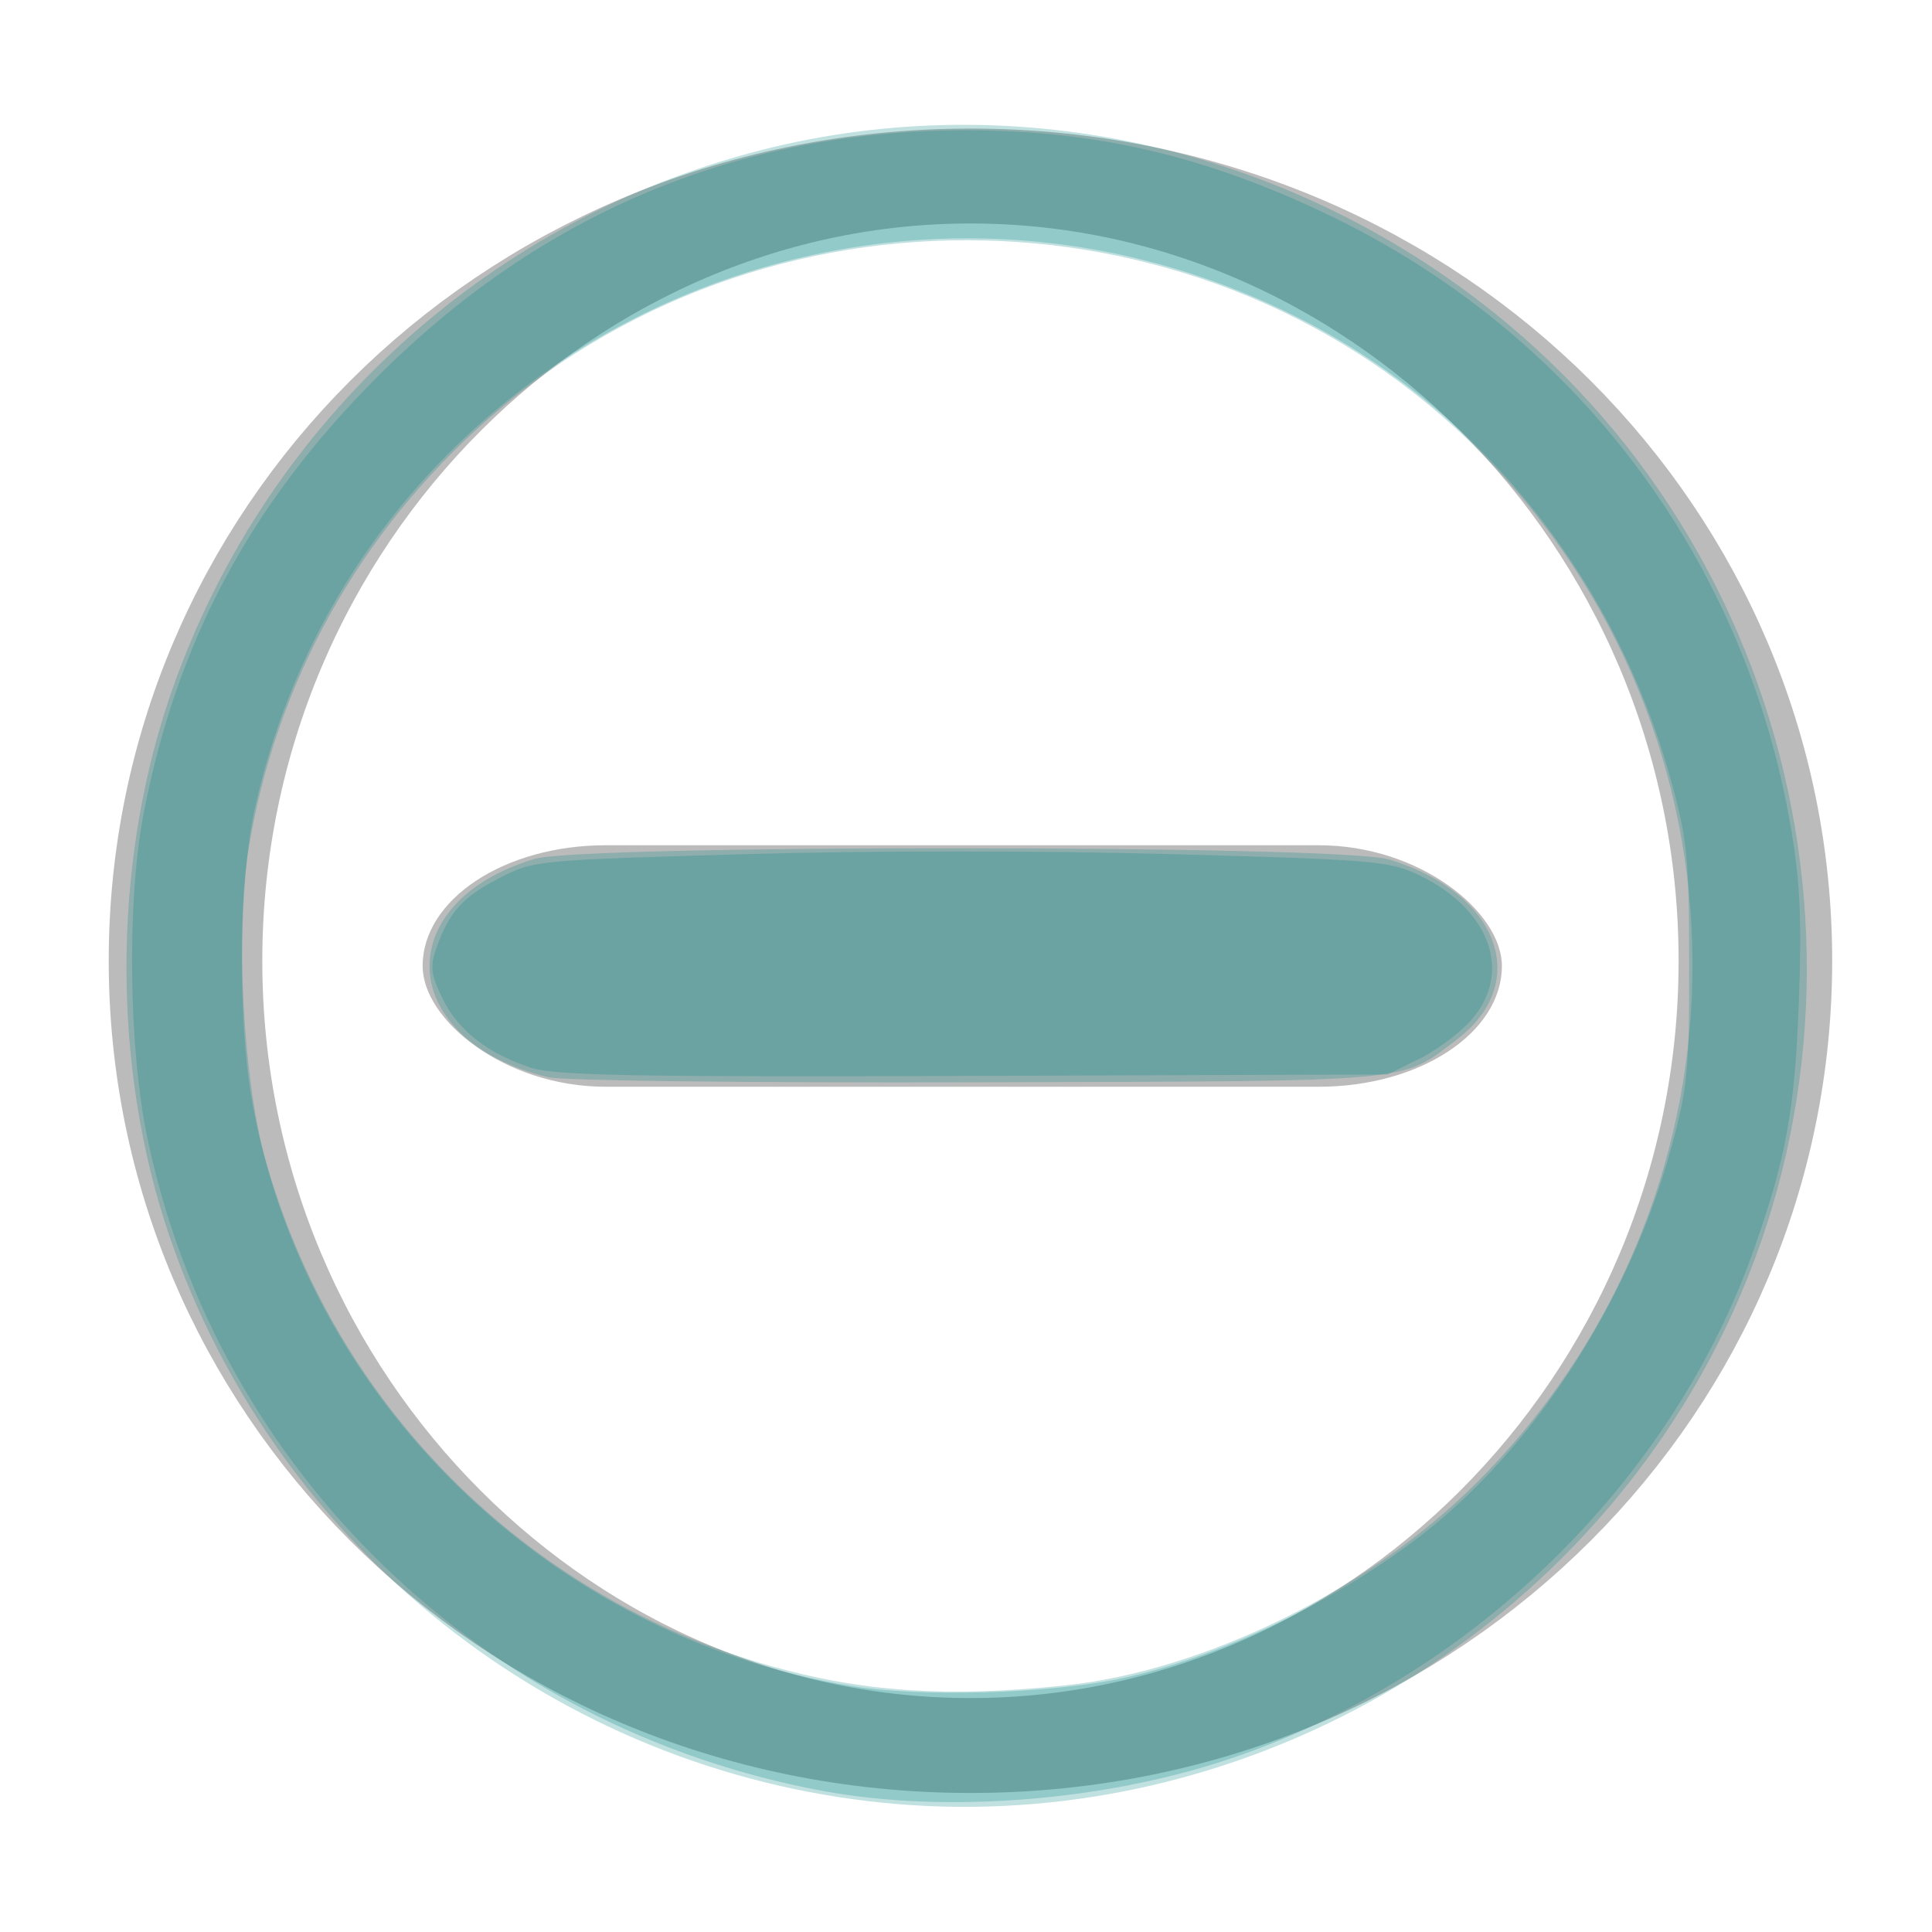 <?xml version="1.0" encoding="UTF-8" standalone="no"?>
<!-- Created with Inkscape (http://www.inkscape.org/) -->

<svg
   xmlns:dc="http://purl.org/dc/elements/1.1/"
   xmlns:cc="http://creativecommons.org/ns#"
   xmlns:rdf="http://www.w3.org/1999/02/22-rdf-syntax-ns#"
   xmlns:svg="http://www.w3.org/2000/svg"
   xmlns="http://www.w3.org/2000/svg"
   xmlns:xlink="http://www.w3.org/1999/xlink"
   xmlns:sodipodi="http://sodipodi.sourceforge.net/DTD/sodipodi-0.dtd"
   xmlns:inkscape="http://www.inkscape.org/namespaces/inkscape"
   width="16"
   height="16"
   id="svg814"
   version="1.1"
   inkscape:version="0.48.3.1 r9886"
   sodipodi:docname="radio-mixed-insensitive.svg">
  <defs
     id="defs816">
    <linearGradient
       inkscape:collect="always"
       xlink:href="#linearGradient10354-2"
       id="linearGradient8378"
       gradientUnits="userSpaceOnUse"
       gradientTransform="translate(-1609.993,-78.958)"
       x1="1205.575"
       y1="-186.453"
       x2="1205.575"
       y2="-202.346" />
    <linearGradient
       id="linearGradient10354-2"
       inkscape:collect="always">
      <stop
         id="stop10356-2"
         offset="0"
         style="stop-color:#acbbcd;stop-opacity:1" />
      <stop
         id="stop10358-2"
         offset="1"
         style="stop-color:#e8e6df;stop-opacity:1" />
    </linearGradient>
    <linearGradient
       inkscape:collect="always"
       xlink:href="#linearGradient10332-5"
       id="linearGradient8380"
       gradientUnits="userSpaceOnUse"
       gradientTransform="matrix(0.849,0,0,0.848,-623.984,-483.164)"
       x1="260.925"
       y1="233.777"
       x2="260.925"
       y2="248.976" />
    <linearGradient
       inkscape:collect="always"
       id="linearGradient10332-5">
      <stop
         style="stop-color:#9fcecc;stop-opacity:1"
         offset="0"
         id="stop10334-5" />
      <stop
         style="stop-color:#82e6c2;stop-opacity:1"
         offset="1"
         id="stop10336-29" />
    </linearGradient>
    <linearGradient
       inkscape:collect="always"
       xlink:href="#linearGradient11577-0-5-0-2"
       id="linearGradient8358"
       gradientUnits="userSpaceOnUse"
       x1="662.534"
       y1="249.291"
       x2="662.534"
       y2="262.5" />
    <linearGradient
       id="linearGradient11577-0-5-0-2"
       inkscape:collect="always">
      <stop
         id="stop11579-5-6-7-4"
         offset="0"
         style="stop-color:#9fcecc;stop-opacity:1;" />
      <stop
         id="stop11581-8-0-0-9"
         offset="1"
         style="stop-color:#e8e6df;stop-opacity:1" />
    </linearGradient>
    <linearGradient
       inkscape:collect="always"
       xlink:href="#linearGradient12415-4-1-5"
       id="linearGradient8360"
       gradientUnits="userSpaceOnUse"
       x1="664.27"
       y1="261.448"
       x2="664.27"
       y2="248.054" />
    <linearGradient
       id="linearGradient12415-4-1-5"
       inkscape:collect="always">
      <stop
         id="stop12417-2-8-0"
         offset="0"
         style="stop-color:#9fcecc;stop-opacity:1;" />
      <stop
         id="stop12419-5-0-9"
         offset="1"
         style="stop-color:#82e6c2;stop-opacity:1" />
    </linearGradient>
    <linearGradient
       id="linearGradient11553-0-7-9">
      <stop
         id="stop11555-5-9-8"
         offset="0"
         style="stop-color:#e8e6df;stop-opacity:1;" />
      <stop
         id="stop11557-1-9-0"
         offset="1"
         style="stop-color:#e8e6df;stop-opacity:0;" />
    </linearGradient>
    <radialGradient
       inkscape:collect="always"
       xlink:href="#linearGradient12405-7"
       id="radialGradient8368"
       gradientUnits="userSpaceOnUse"
       gradientTransform="matrix(1.469,0,0,2.282,-309.651,-324.359)"
       cx="660.866"
       cy="251.413"
       fx="660.866"
       fy="251.413"
       r="5.029" />
    <linearGradient
       id="linearGradient12405-7"
       inkscape:collect="always">
      <stop
         id="stop12407-9"
         offset="0"
         style="stop-color:#1a1a1c;stop-opacity:1;" />
      <stop
         id="stop12409-7"
         offset="1"
         style="stop-color:#1a1a1c;stop-opacity:0;" />
    </linearGradient>
    <radialGradient
       inkscape:collect="always"
       xlink:href="#linearGradient12692-5-0"
       id="radialGradient8370"
       gradientUnits="userSpaceOnUse"
       gradientTransform="matrix(2.414,0,0,1.721,-937.767,-194.094)"
       cx="663.019"
       cy="269.828"
       fx="663.019"
       fy="269.828"
       r="2.386" />
    <linearGradient
       id="linearGradient12692-5-0"
       inkscape:collect="always">
      <stop
         id="stop12694-4-1"
         offset="0"
         style="stop-color:#e8e6df;stop-opacity:1;" />
      <stop
         id="stop12696-5-2"
         offset="1"
         style="stop-color:#e8e6df;stop-opacity:0;" />
    </linearGradient>
    <linearGradient
       inkscape:collect="always"
       xlink:href="#linearGradient12415-4-1-5-2"
       id="linearGradient8392"
       gradientUnits="userSpaceOnUse"
       x1="664.27"
       y1="261.448"
       x2="664.27"
       y2="248.054" />
    <linearGradient
       id="linearGradient12415-4-1-5-2"
       inkscape:collect="always">
      <stop
         id="stop12417-2-8-0-7"
         offset="0"
         style="stop-color:#9fcecc;stop-opacity:1;" />
      <stop
         id="stop12419-5-0-9-3"
         offset="1"
         style="stop-color:#82e6c2;stop-opacity:1" />
    </linearGradient>
    <linearGradient
       gradientTransform="translate(1033,266)"
       y2="9.828"
       x2="5.656"
       y1="6.391"
       x1="5.656"
       gradientUnits="userSpaceOnUse"
       id="linearGradient119"
       xlink:href="#linearGradient7346"
       inkscape:collect="always" />
    <linearGradient
       inkscape:collect="always"
       id="linearGradient7346">
      <stop
         style="stop-color:#1969ba;stop-opacity:1"
         offset="0"
         id="stop7348" />
      <stop
         style="stop-color:#145393;stop-opacity:1"
         offset="1"
         id="stop7350" />
    </linearGradient>
    <linearGradient
       y2="9.828"
       x2="5.656"
       y1="6.391"
       x1="5.656"
       gradientTransform="matrix(1,0,0,1,1032.969,265.969)"
       gradientUnits="userSpaceOnUse"
       id="linearGradient5087"
       xlink:href="#linearGradient7346"
       inkscape:collect="always" />
  </defs>
  <sodipodi:namedview
     id="base"
     pagecolor="#e8e6df"
     bordercolor="#666666"
     borderopacity="1.0"
     inkscape:pageopacity="0.0"
     inkscape:pageshadow="2"
     inkscape:zoom="17.96875"
     inkscape:cx="-0.53517237"
     inkscape:cy="8.5766833"
     inkscape:document-units="px"
     inkscape:current-layer="g6305"
     showgrid="true"
     borderlayer="true"
     inkscape:showpageshadow="false"
     inkscape:window-width="900"
     inkscape:window-height="714"
     inkscape:window-x="93"
     inkscape:window-y="24"
     inkscape:window-maximized="0"
     inkscape:snap-nodes="false"
     inkscape:snap-bbox="true">
    <inkscape:grid
       type="xygrid"
       id="grid4084"
       empspacing="5"
       visible="true"
       enabled="true"
       snapvisiblegridlinesonly="true" />
  </sodipodi:namedview>
  <g
     inkscape:label="Layer 1"
     inkscape:groupmode="layer"
     id="layer1"
     transform="translate(0,-1036.362)">
    <g
       transform="translate(-1031,770.362)"
       id="g6305"
       style="display:inline;enable-background:new">
      <path
         transform="matrix(1.442,0,0,0.891,85.921,46.692)"
         d="m 665.476,255.067 c 0,4.028 -2.018,7.294 -4.508,7.294 -2.49,0 -4.508,-3.266 -4.508,-7.294 0,-4.028 2.018,-7.294 4.508,-7.294 2.49,0 4.508,3.266 4.508,7.294 z"
         sodipodi:ry="7.2937827"
         sodipodi:rx="4.5078058"
         sodipodi:cy="255.0668"
         sodipodi:cx="660.96808"
         id="path16919"
         style="opacity:0.5;color:#1a1a1c;fill:none;stroke:#787878;stroke-width:0.882;stroke-linecap:square;stroke-linejoin:round;stroke-miterlimit:4;stroke-opacity:1;stroke-dasharray:none;stroke-dashoffset:100;marker:none;visibility:visible;display:inline;overflow:visible;enable-background:new"
         sodipodi:type="arc" />
      <rect
         style="opacity:0.5;color:#1a1a1c;fill:#787878;fill-opacity:1;fill-rule:nonzero;stroke:none;stroke-width:1;marker:none;visibility:visible;display:inline;overflow:visible;enable-background:accumulate"
         id="rect5494"
         width="8.938"
         height="2"
         x="1034.5"
         y="273"
         rx="1.516"
         ry="1" />
      <path
         style="fill:#008080;fill-opacity:0.246"
         d="M 7.325,14.931 C 4.603,14.662 2.281,12.818 1.4,10.227 0.931,8.847 0.93,7.195 1.396,5.8 2.148,3.556 3.992,1.839 6.288,1.247 8.432,0.695 10.744,1.229 12.482,2.679 c 2.602,2.17 3.248,5.98 1.506,8.88 -1.383,2.302 -4.013,3.634 -6.662,3.372 z M 8.82,13.958 C 9.969,13.837 11.326,13.173 12.208,12.3 14.558,9.973 14.627,6.249 12.364,3.851 10.173,1.529 6.458,1.356 4.05,3.463 2.978,4.401 2.279,5.657 2.056,7.048 1.949,7.719 2.015,8.938 2.193,9.583 c 0.564,2.04 2.146,3.634 4.178,4.211 0.773,0.219 1.473,0.266 2.449,0.164 z"
         id="path3022"
         inkscape:connector-curvature="0"
         transform="translate(1031,266)" />
      <path
         style="fill:#008080;fill-opacity:0.246"
         d="M 6.816,14.832 C 3.995,14.309 1.795,12.182 1.219,9.416 1.065,8.679 1.051,7.458 1.188,6.745 1.464,5.315 2.068,4.182 3.117,3.129 4.476,1.765 6.111,1.079 8.002,1.079 c 1.069,0 1.978,0.212 2.992,0.697 2.058,0.985 3.465,2.854 3.841,5.1 0.074,0.44 0.087,0.756 0.062,1.433 -0.033,0.874 -0.105,1.278 -0.366,2.021 -0.68,1.945 -2.351,3.571 -4.359,4.24 -1.04,0.347 -2.346,0.449 -3.356,0.262 l 0,0 z M 9.271,13.903 C 10.053,13.743 11.024,13.285 11.744,12.735 12.7,12.005 13.496,10.775 13.844,9.494 13.976,9.006 13.99,8.86 13.989,7.98 13.988,7.102 13.973,6.953 13.841,6.471 13.374,4.77 12.236,3.366 10.712,2.611 7.181,0.863 2.957,2.869 2.11,6.696 1.98,7.288 1.967,8.431 2.084,9.1 c 0.433,2.473 2.458,4.454 4.972,4.864 0.565,0.092 1.606,0.064 2.214,-0.06 l 0,0 z"
         id="path3024"
         inkscape:connector-curvature="0"
         transform="translate(1031,266)" />
      <path
         style="fill:#008080;fill-opacity:0.246"
         d="M 4.541,8.921 C 3.286,8.62 3.214,7.479 4.427,7.113 4.826,6.993 11.094,6.996 11.5,7.117 12.41,7.387 12.691,8.136 12.062,8.611 11.589,8.968 11.764,8.953 8.096,8.963 6.19,8.968 4.665,8.95 4.541,8.921 l 0,0 z"
         id="path3026"
         inkscape:connector-curvature="0"
         transform="translate(1031,266)" />
      <path
         style="fill:#008080;fill-opacity:0.246"
         d="M 4.406,8.845 C 4.046,8.73 3.795,8.536 3.666,8.271 3.569,8.072 3.56,8.006 3.612,7.857 3.717,7.556 3.829,7.43 4.132,7.274 4.422,7.125 4.429,7.124 6.162,7.074 c 1.032,-0.03 2.47,-0.03 3.536,-3.91e-4 1.703,0.047 1.811,0.057 2.06,0.177 0.584,0.283 0.77,0.805 0.427,1.196 -0.093,0.106 -0.287,0.251 -0.431,0.322 L 11.491,8.898 8.069,8.91 c -2.774,0.01 -3.468,-0.003 -3.662,-0.065 z"
         id="path3028"
         inkscape:connector-curvature="0"
         transform="translate(1031,266)" />
    </g>
  </g>
</svg>
